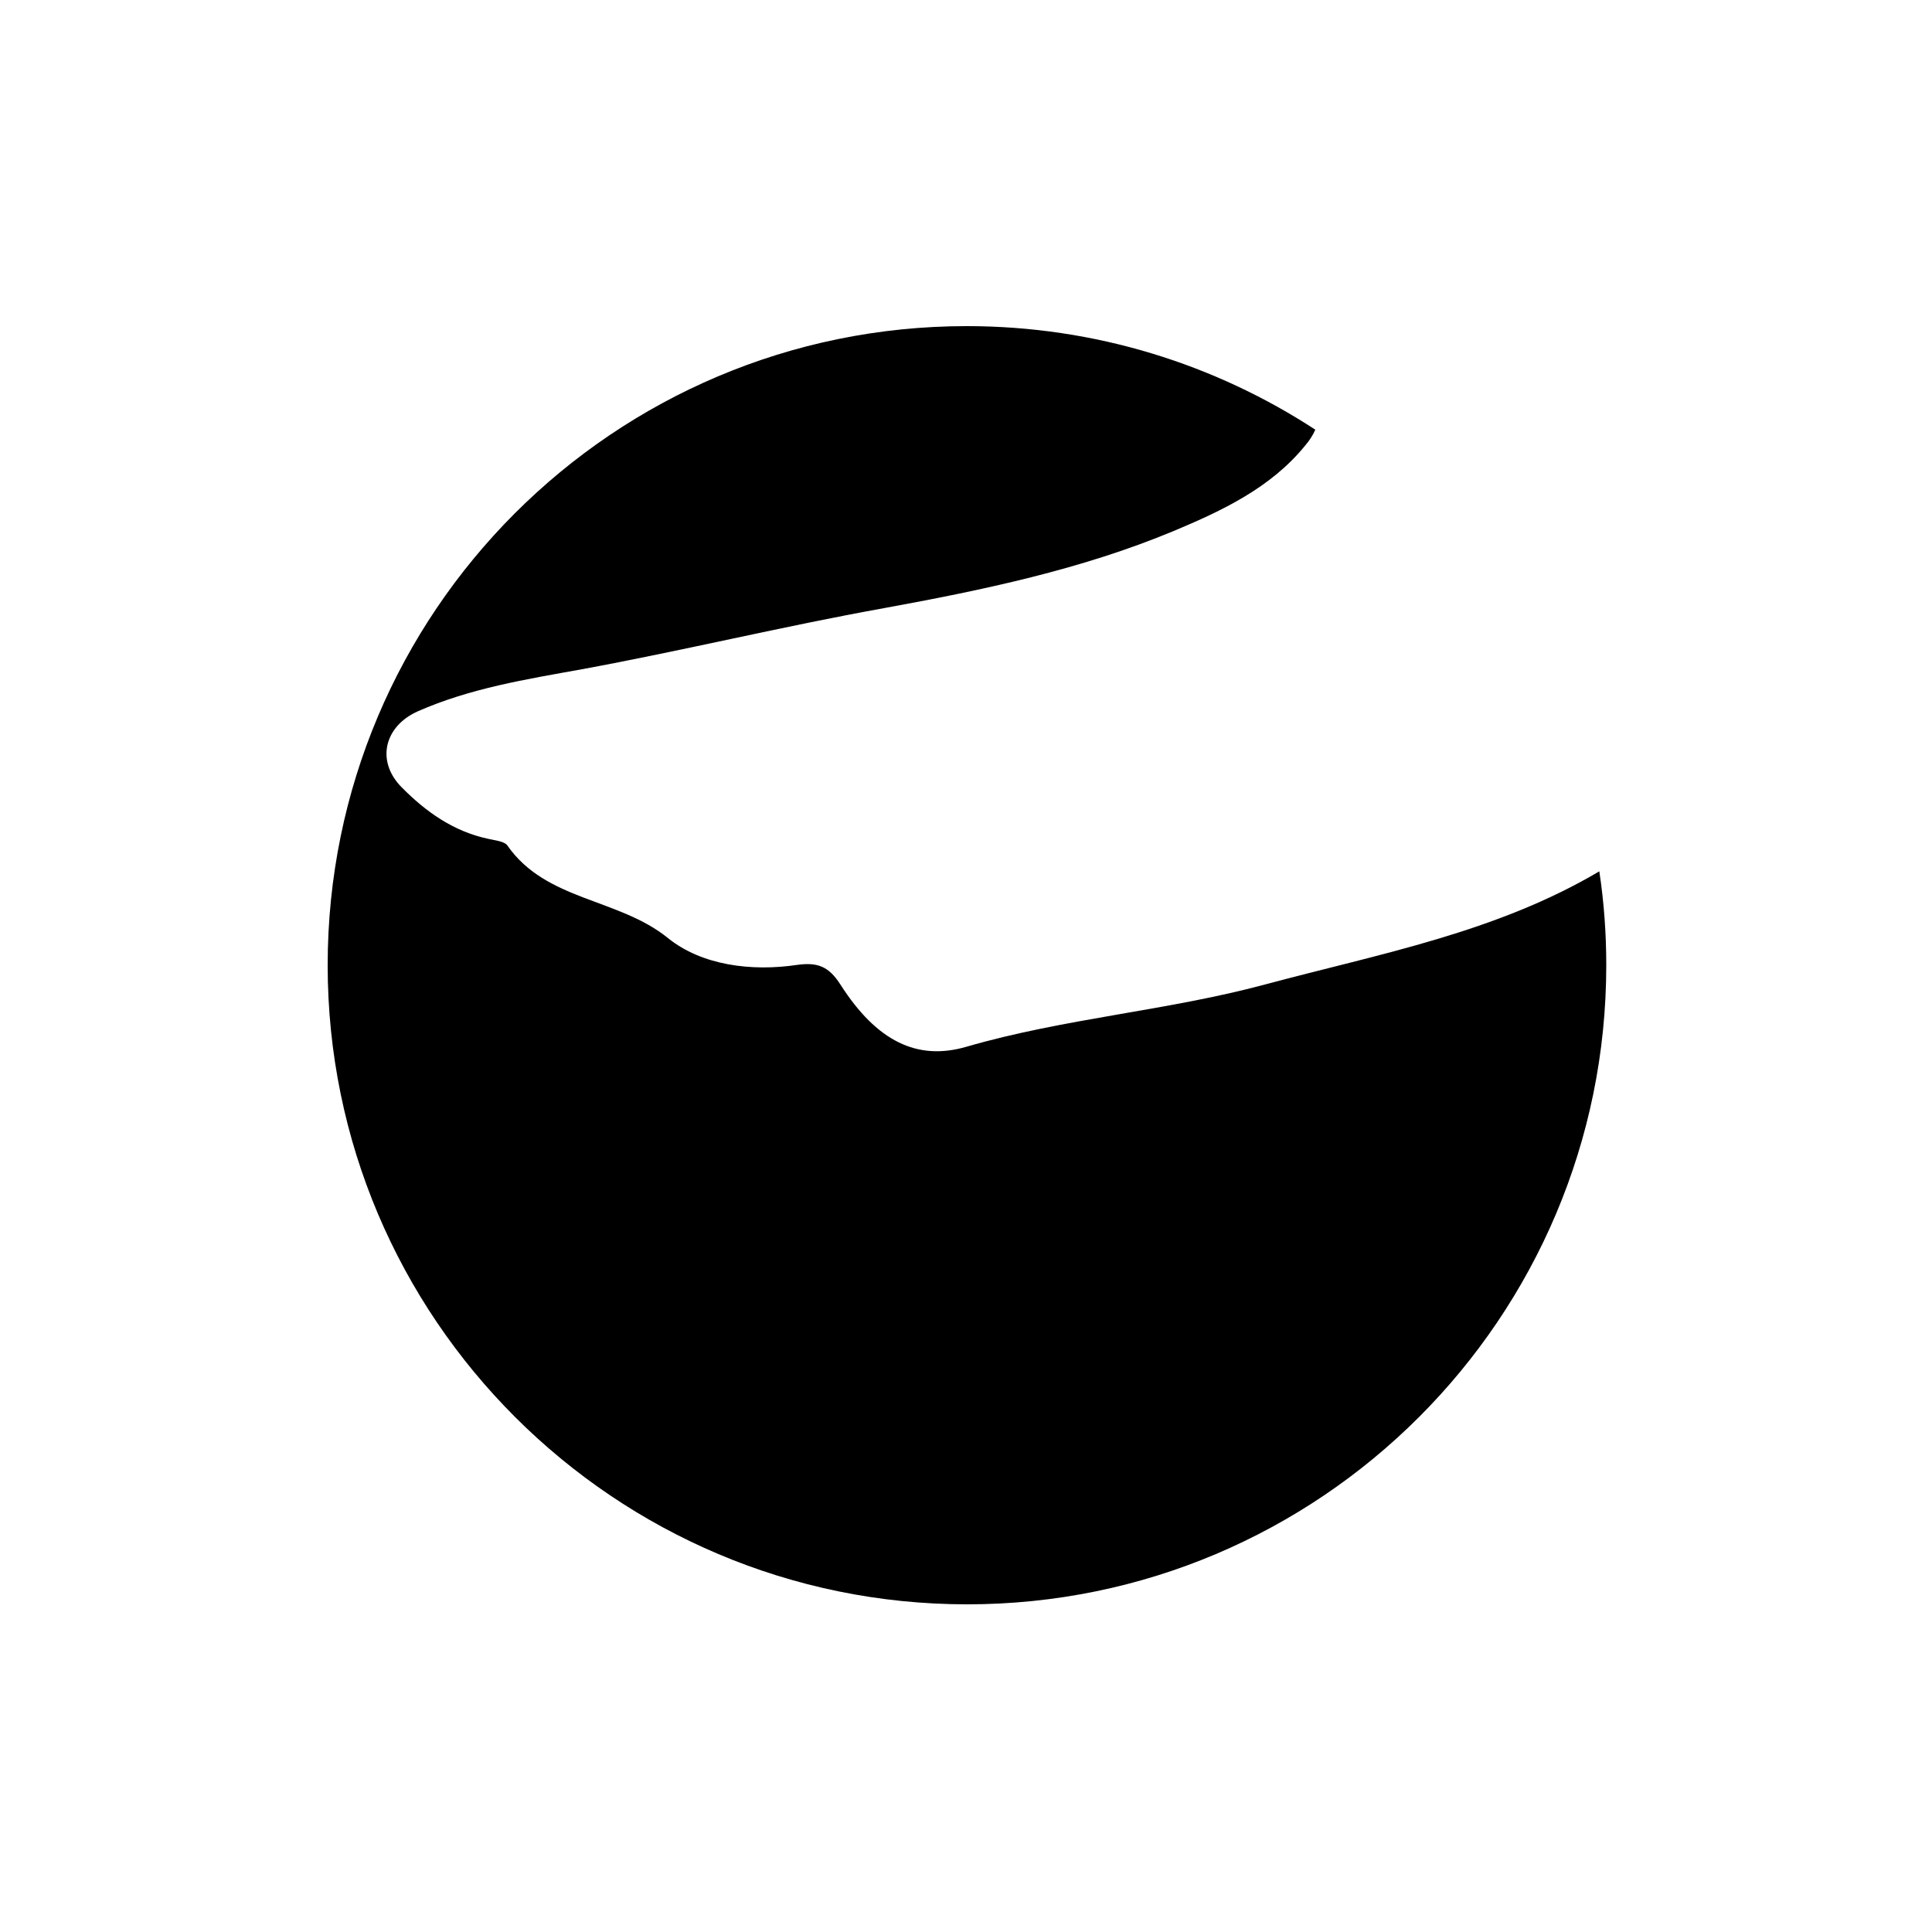 <?xml version="1.0" encoding="utf-8"?>
<!-- Generator: Adobe Illustrator 22.0.0, SVG Export Plug-In . SVG Version: 6.00 Build 0)  -->
<svg version="1.1" id="Layer_1" xmlns="http://www.w3.org/2000/svg" xmlns:xlink="http://www.w3.org/1999/xlink" x="0px" y="0px"
	 viewBox="0 0 500 500" style="enable-background:new 0 0 500 500;" xml:space="preserve">
<path d="M250.1,270.9c-12.7,3.7-23.2-1.4-32.6-16.1c-3-4.7-5.9-5.8-11.1-5.1c-12,1.8-24.8,0.1-33.5-6.9c-12.8-10.4-31.6-9.6-41.6-24
	c-0.8-1.1-3.2-1.3-4.9-1.7c-9-1.9-16.2-7-22.5-13.4c-6.6-6.7-4.5-15.7,4.2-19.6c13.6-6,28.1-8.3,42.5-10.9
	c26.1-4.8,52-11.1,78.1-15.8c25.7-4.7,51.1-10,75.1-20c12.4-5.2,25-11.1,33.9-22c1.2-1.4,2.1-2.8,2.7-4.2
	c-25.9-16.9-56.9-26.8-90.2-26.8c-91.4,0-165.4,74.1-165.4,165.4S159,415.2,250.3,415.2s165.4-74.1,165.4-165.4
	c0-8.3-0.6-16.4-1.8-24.3c-26.7,15.8-56.7,21.3-86.2,29.2C302.2,261.6,275.6,263.5,250.1,270.9z"/>
</svg>
